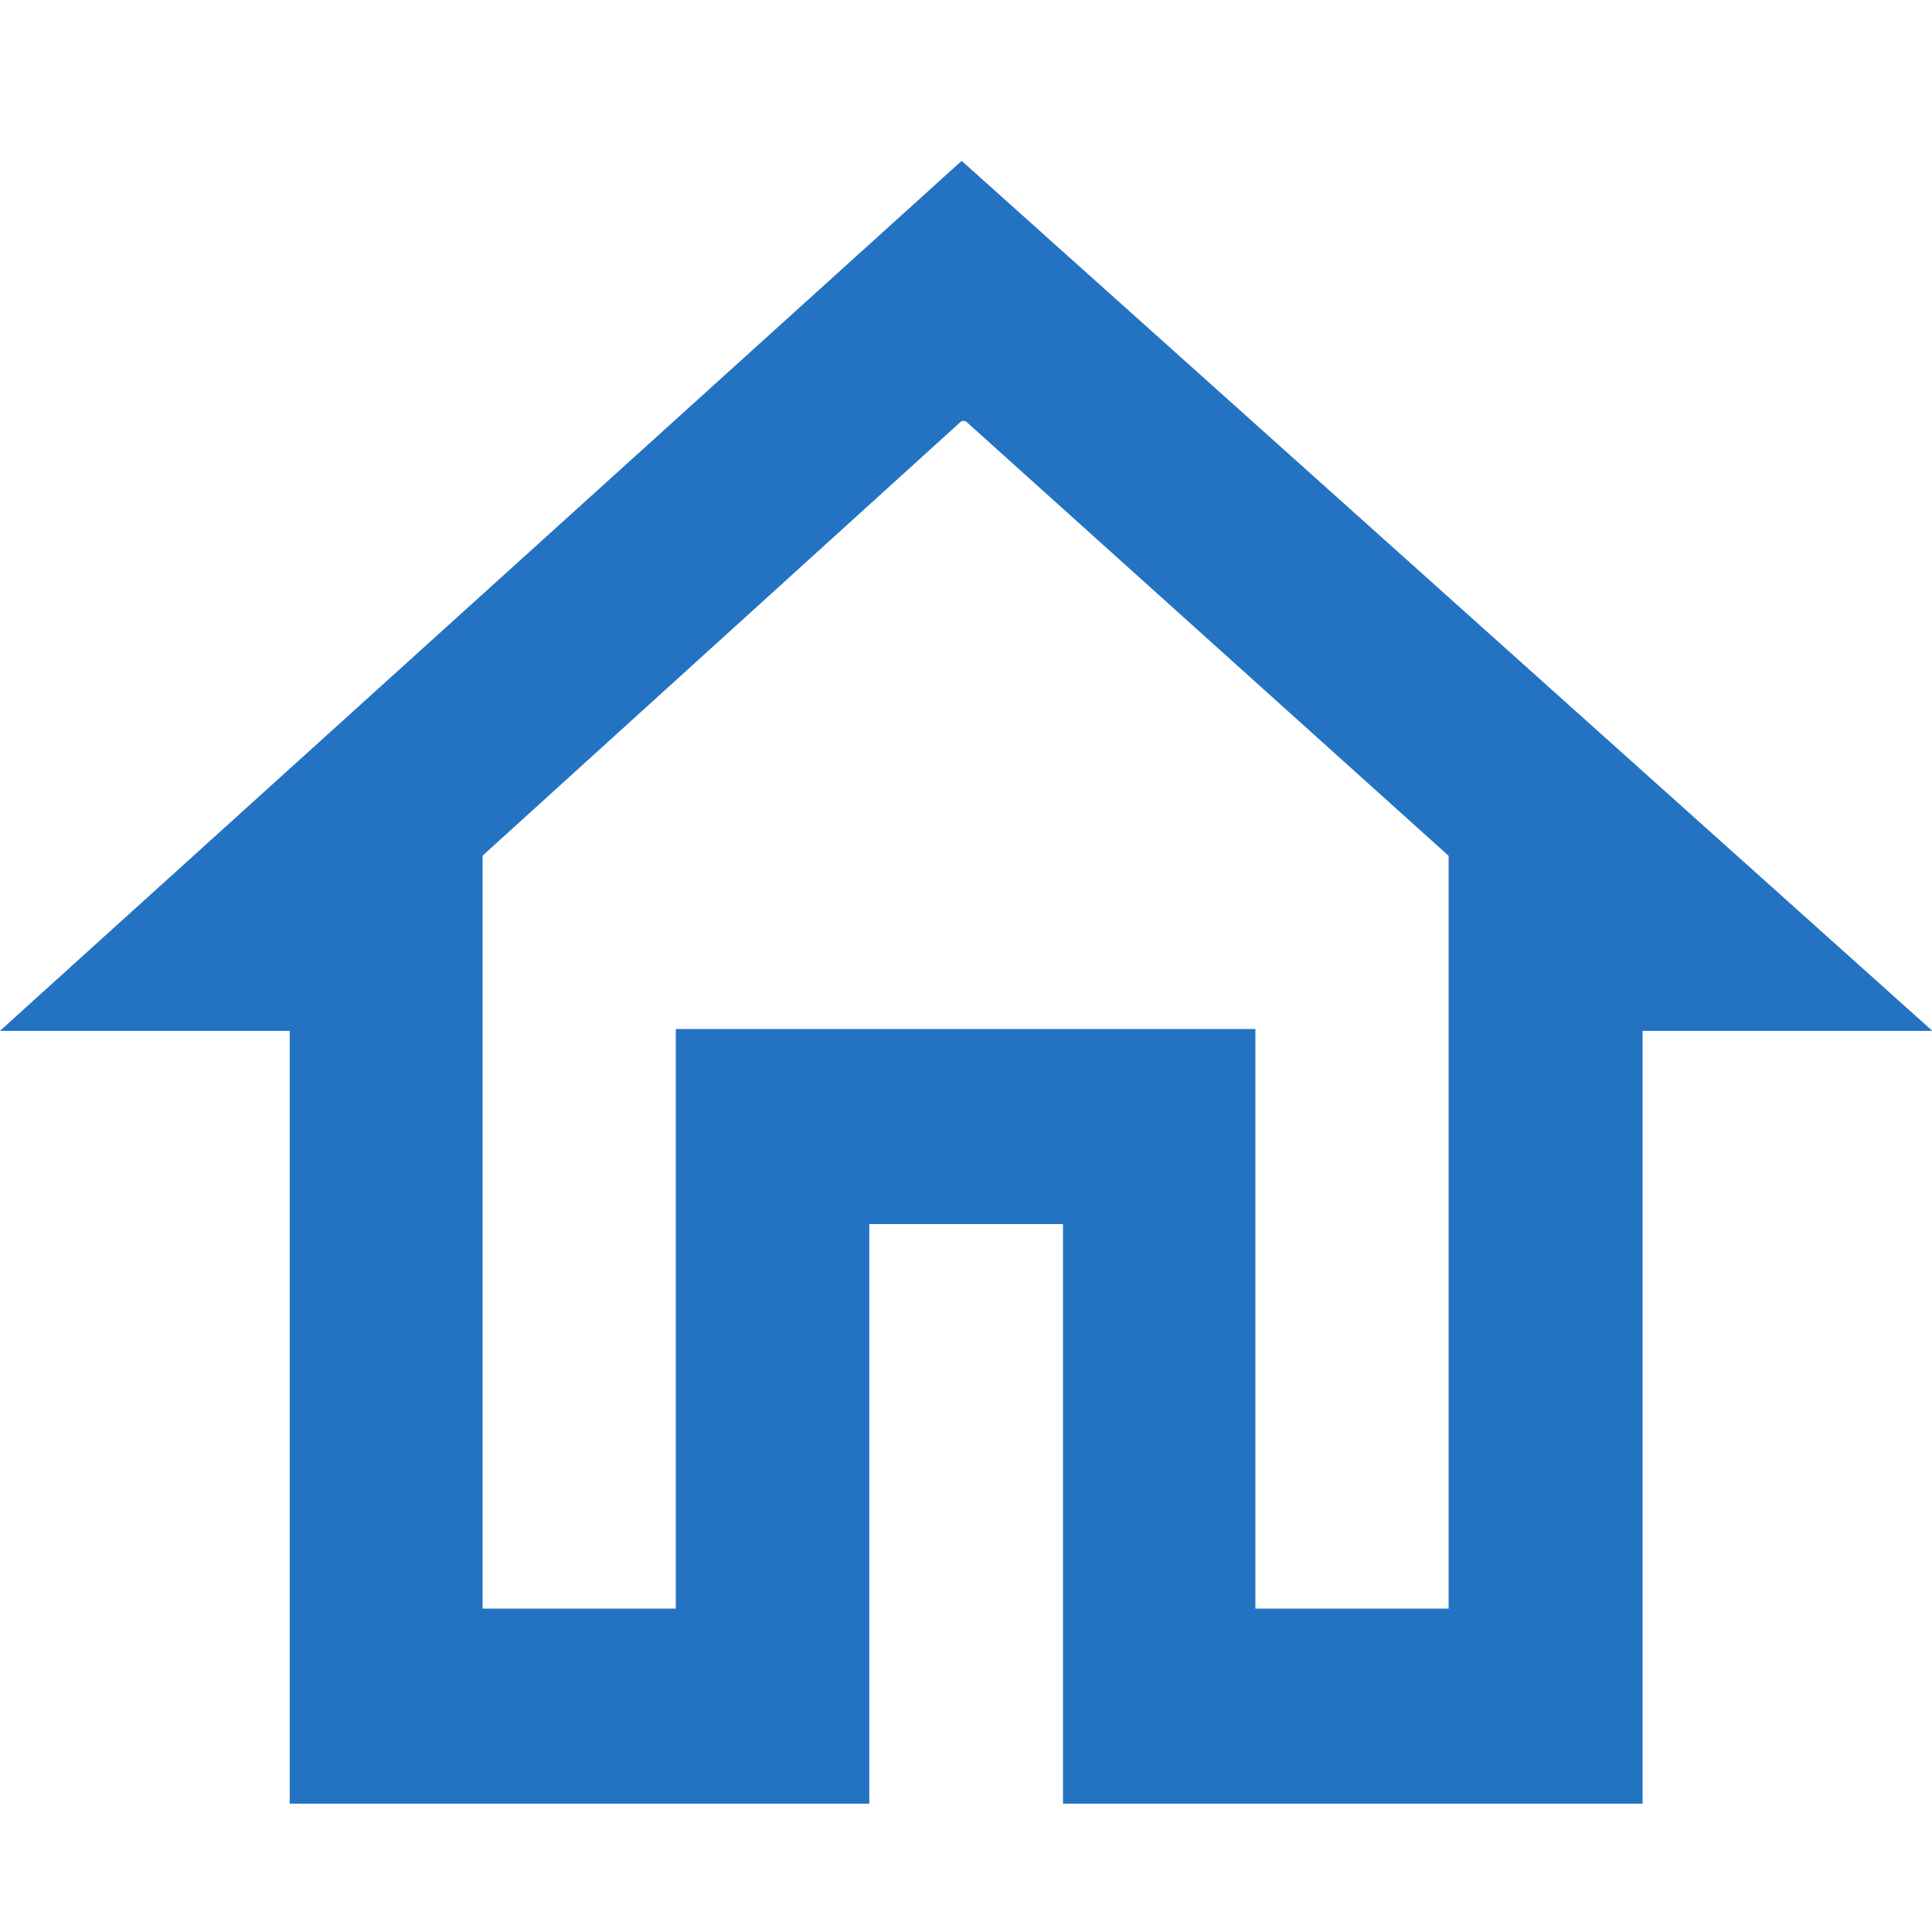 <svg xmlns="http://www.w3.org/2000/svg" width="24" height="24" viewBox="0 0 24 24">
  <g id="Group_990" data-name="Group 990" transform="translate(-35 -33)">
    <rect id="Rectangle_604" data-name="Rectangle 604" width="24" height="24" transform="translate(35 33)" fill="none"/>
    <path id="Path_678" data-name="Path 678" d="M46.706,92.231l6,5.4v9.352h-2.4v-7.2h-7.2v7.2h-2.4V97.629l5.951-5.4m0-3.231L34.71,99.806h3.6v9.6h7.2v-7.2h2.406v7.2h7.2v-9.6h3.6Z" transform="translate(0.289 -54)" fill="#2473C3"/>
  </g>
</svg>
